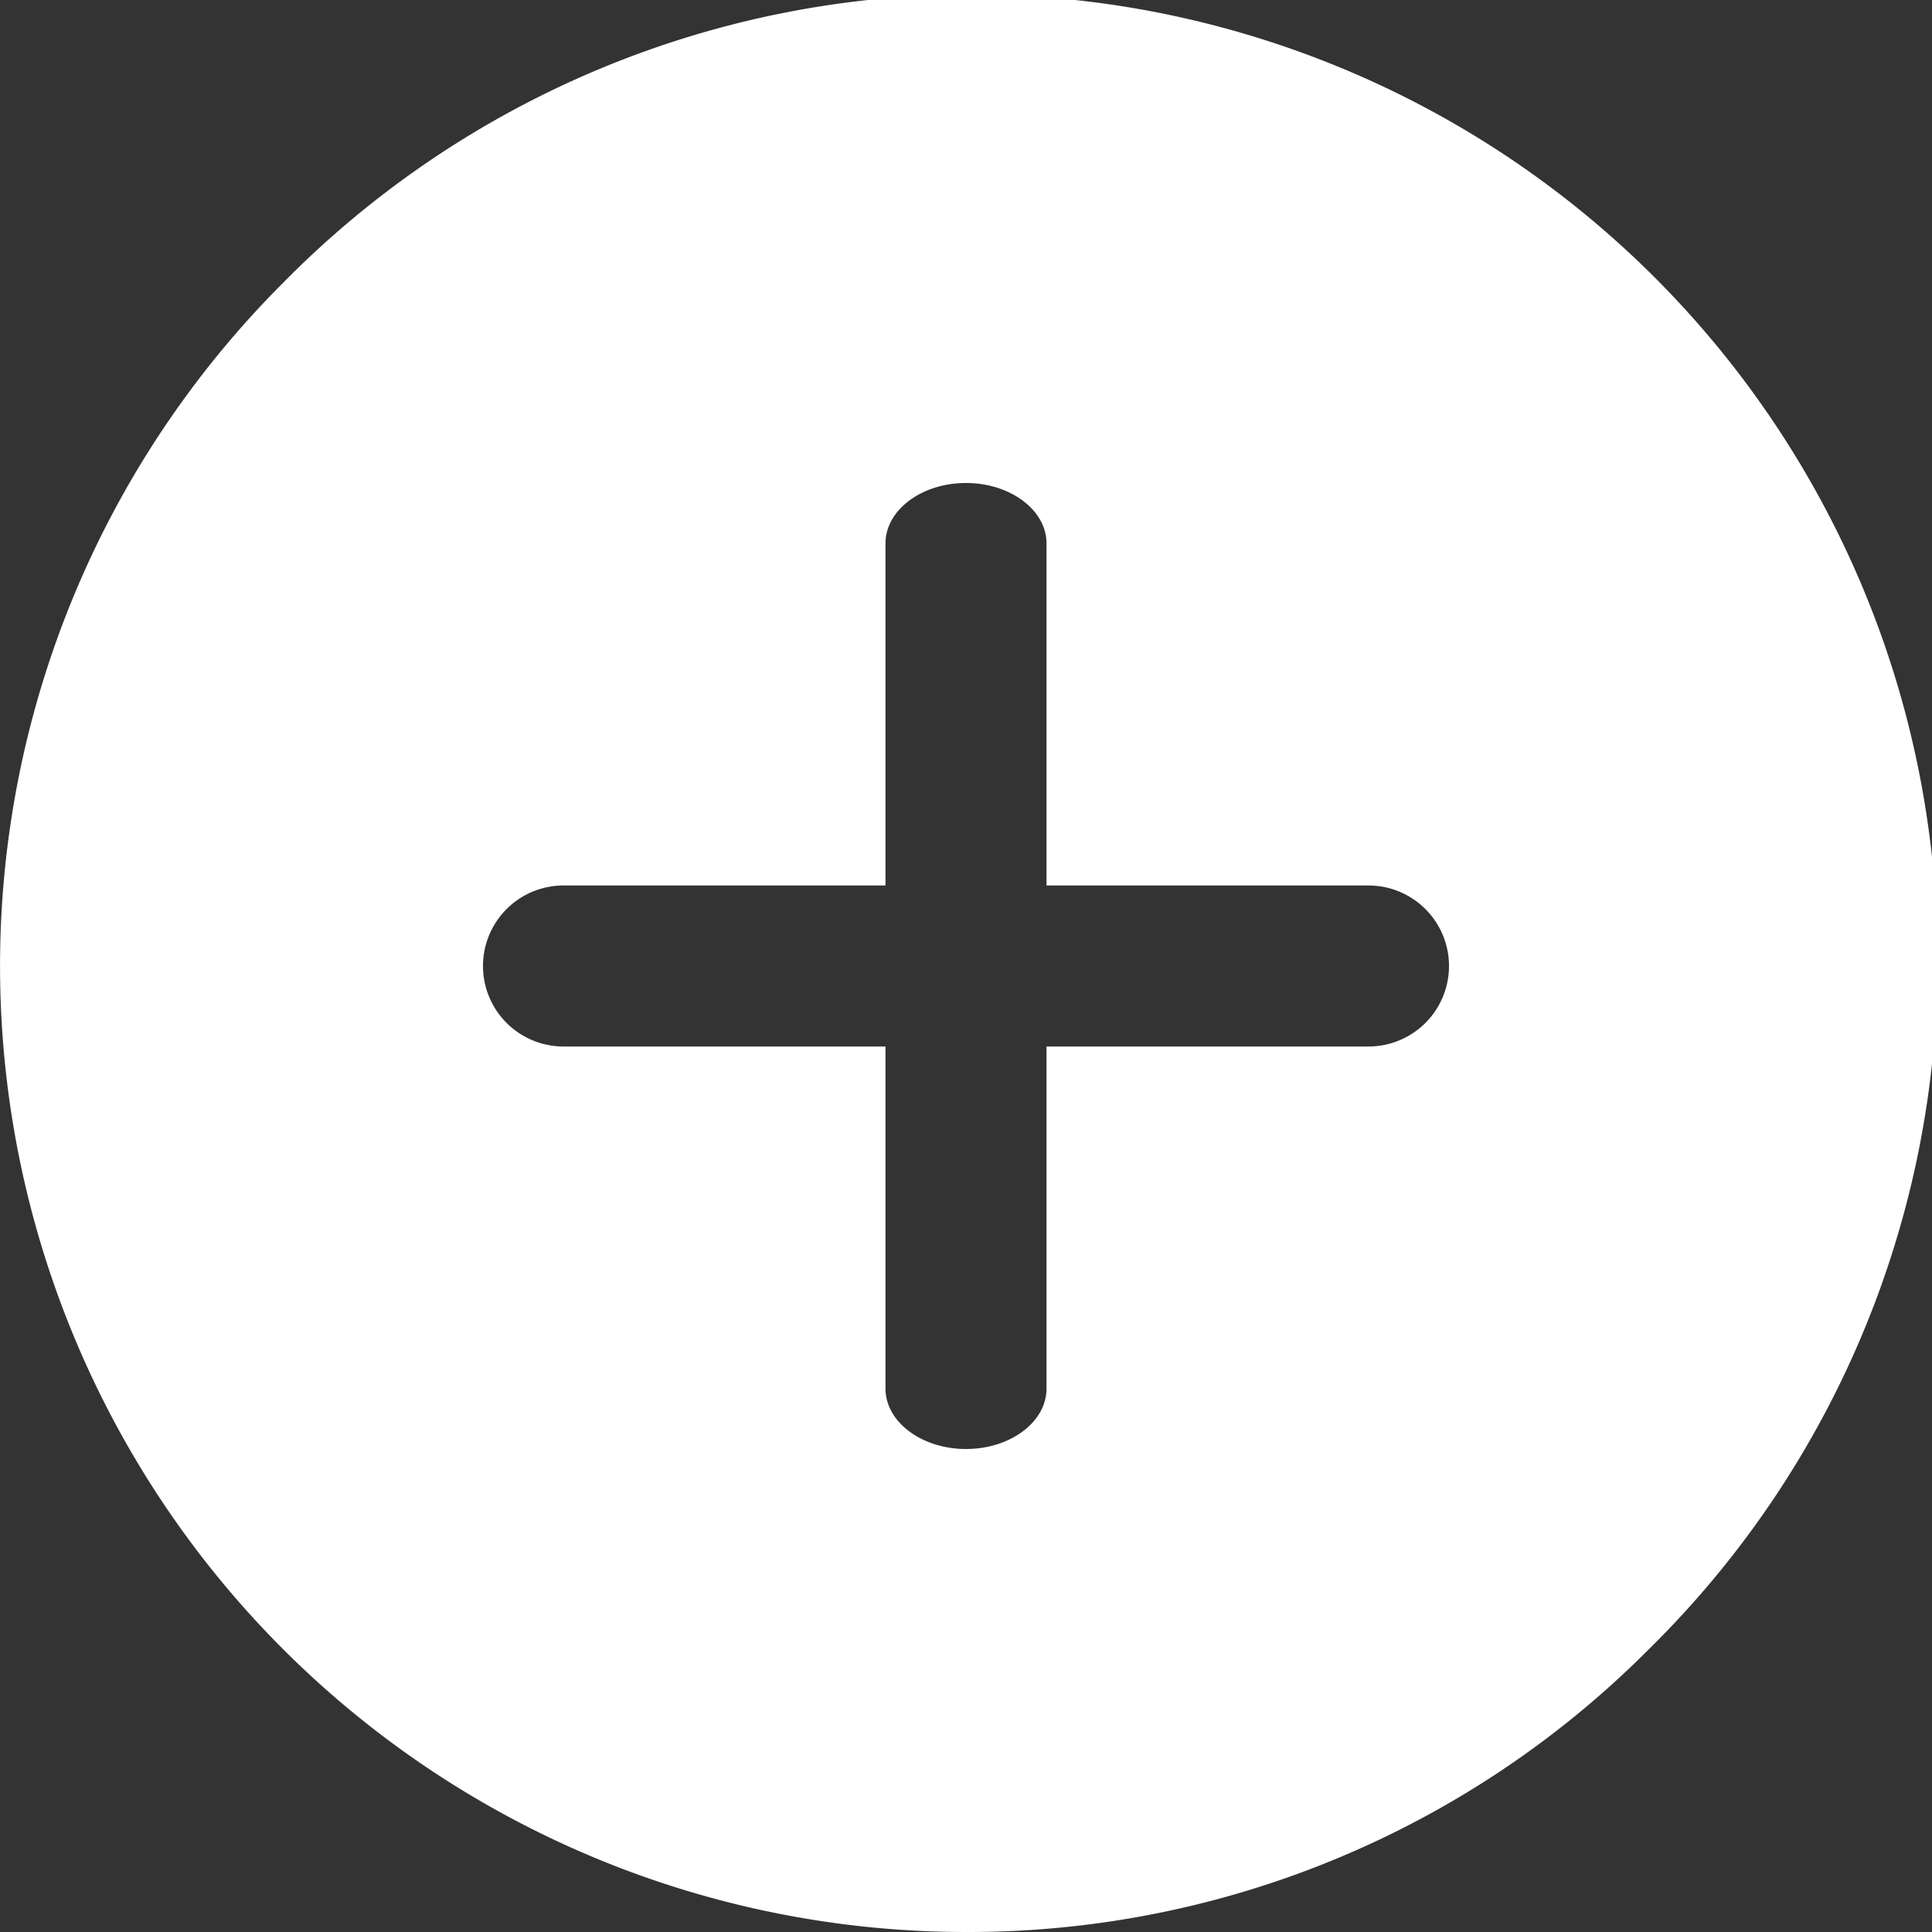 <svg id="Controls_Actions_Add" data-name="Controls / Actions / Add" xmlns="http://www.w3.org/2000/svg" width="24" height="24" viewBox="0 0 24 24">
  <rect x="0" y="0" width="24" height="24" fill="#333333" stroke="none"/>
  <path id="Icon" d="M12,24A12,12,0,0,1,3.515,3.515,12,12,0,1,1,20.485,20.485,11.922,11.922,0,0,1,12,24ZM7,11a1,1,0,1,0,0,2h4v4.25c0,.413.449.75,1,.75s1-.336,1-.75V13h4a1,1,0,0,0,0-2H13V6.75c0-.413-.449-.75-1-.75s-1,.336-1,.75V11Z" transform="translate(0 0)" fill="#fff"/>
</svg>
